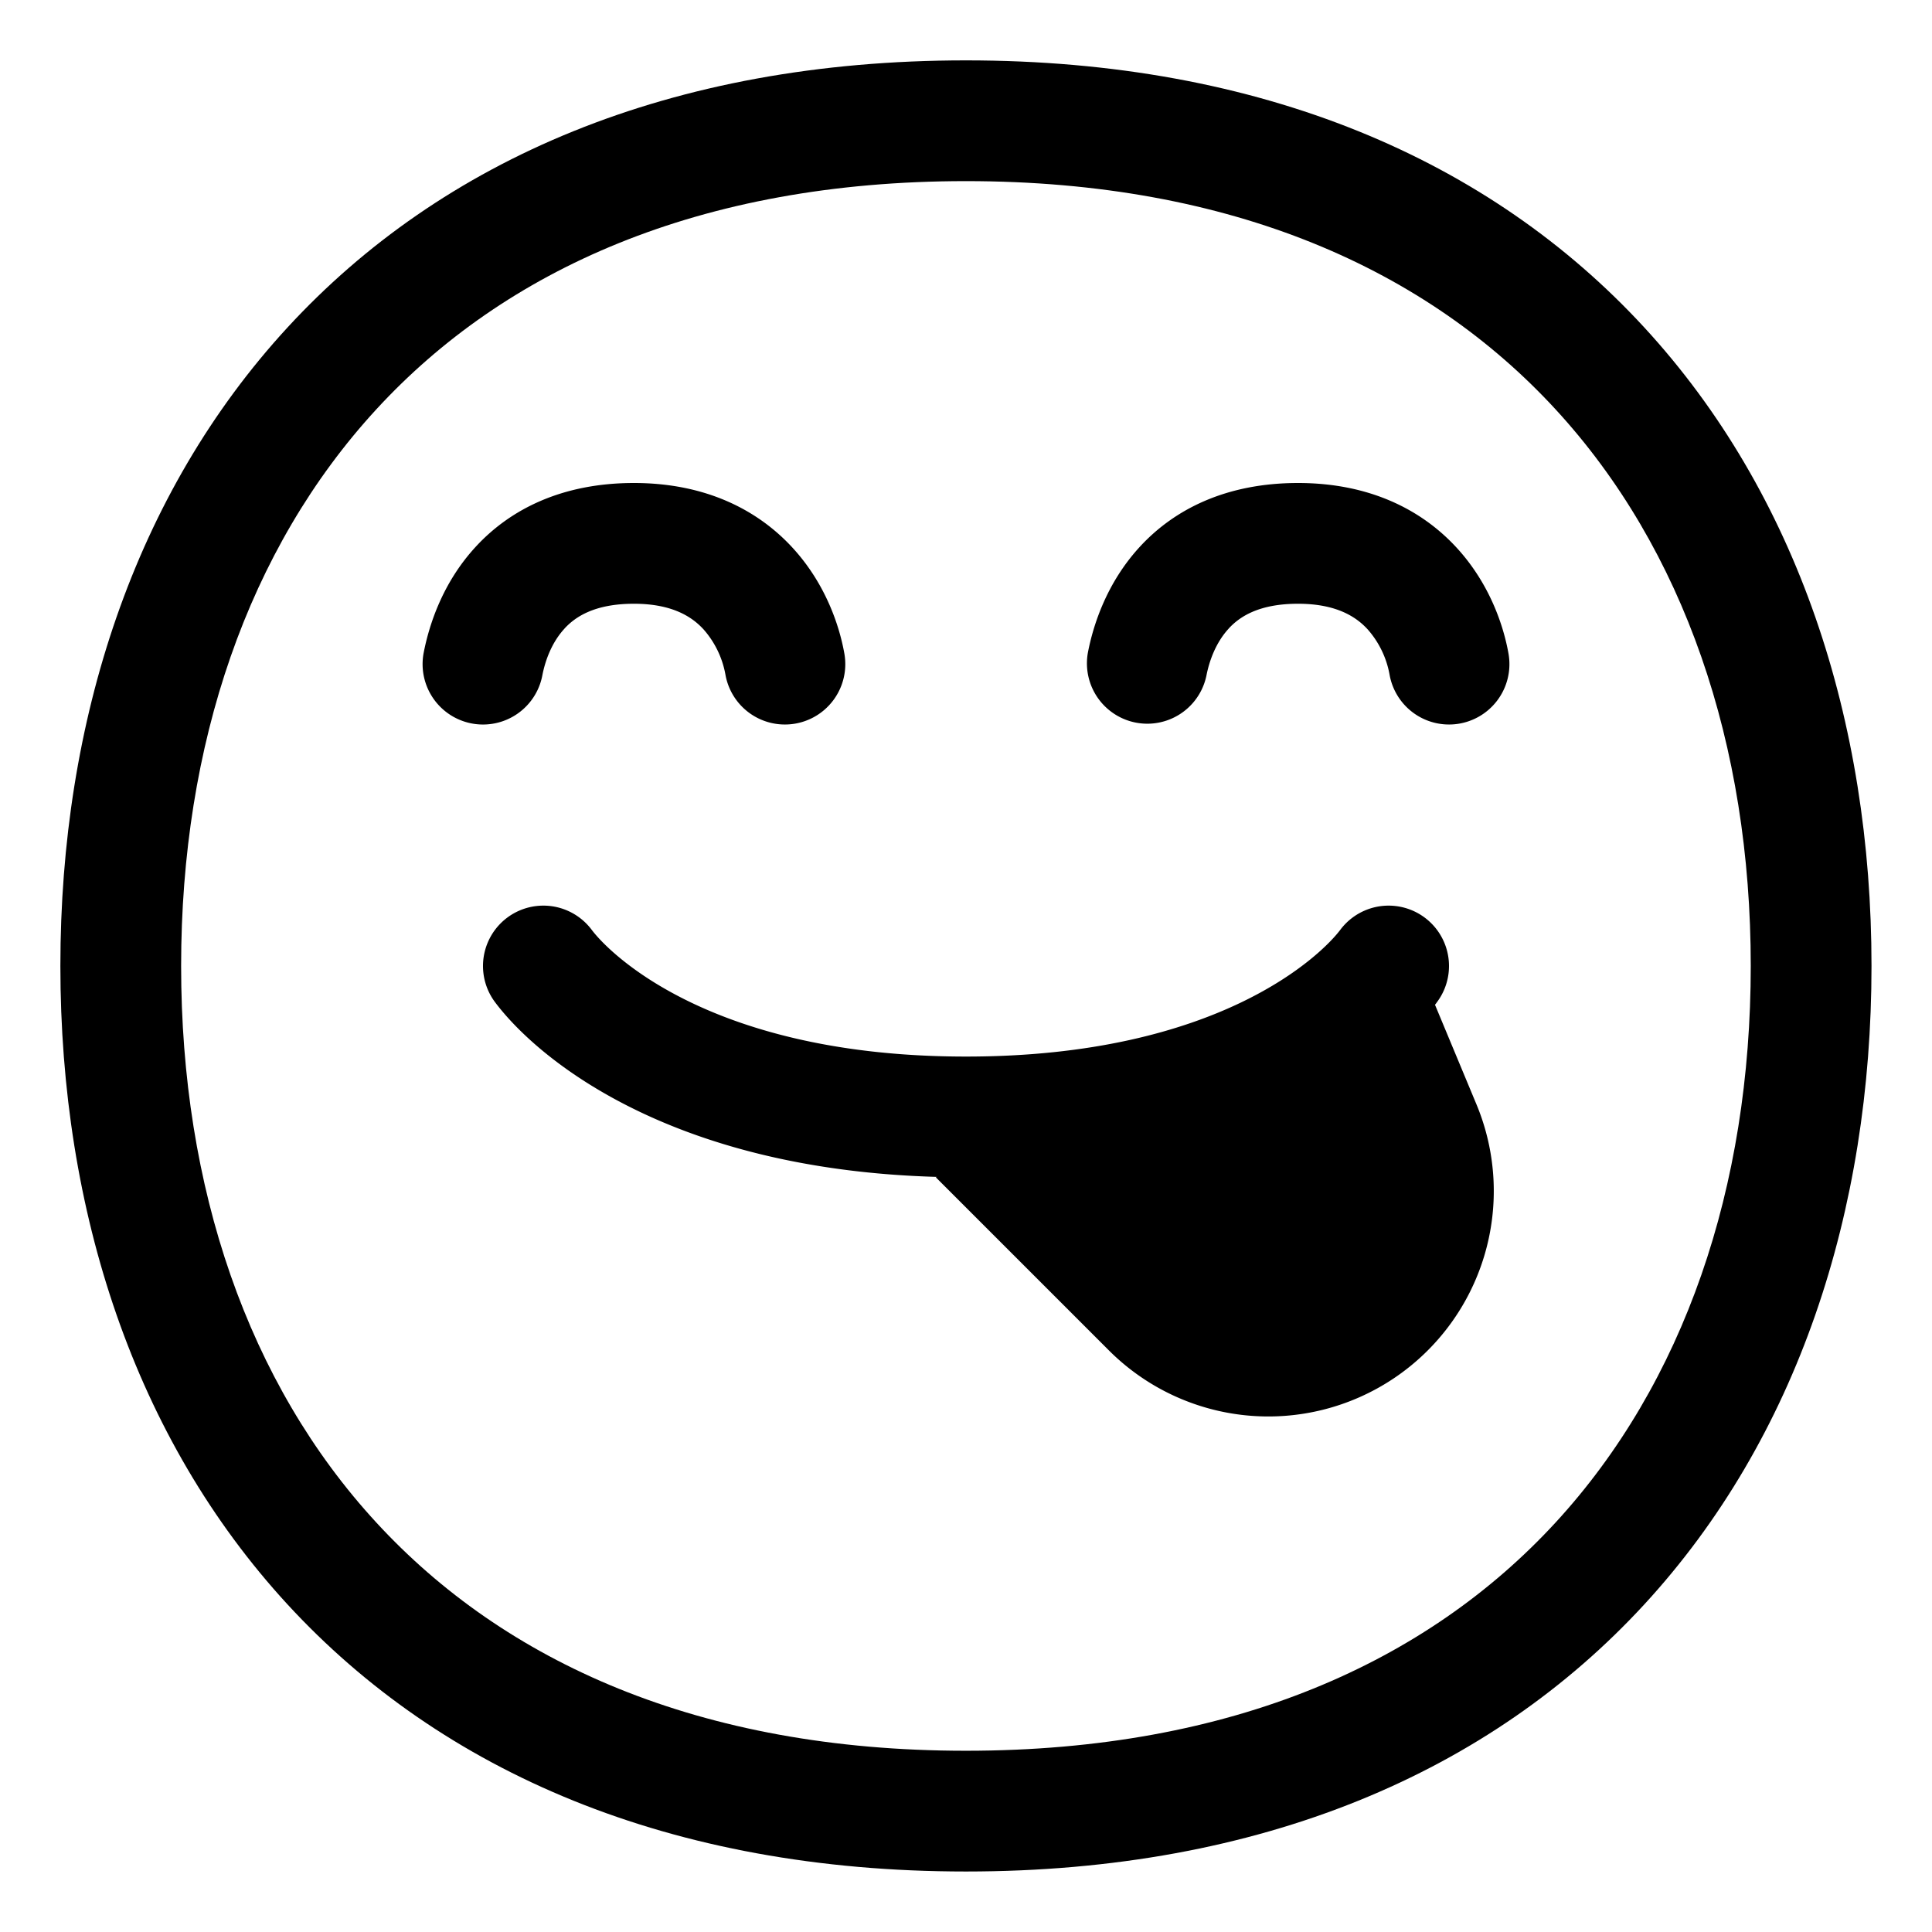 <svg xmlns="http://www.w3.org/2000/svg" width="1em" height="1em" viewBox="0 0 32 32"><g fill="currentColor"><path d="m15.5 19.5l2.868 2.868a3.734 3.734 0 0 0 6.087-4.076l-.687-1.65l.02-.025l.012-.017a1 1 0 0 0-1.6-1.2c-.298.397-1.992 2.1-6.2 2.1s-5.902-1.703-6.2-2.1a1 1 0 1 0-1.6 1.2c.678.904 2.852 2.766 7.316 2.893zm-6.151-9.087c-.21.227-.32.53-.367.778a1 1 0 0 1-1.964-.382c.089-.456.31-1.153.858-1.749C8.453 8.431 9.316 8 10.5 8c1.195 0 2.062.452 2.636 1.082c.544.597.77 1.292.85 1.747a1 1 0 0 1-1.971.342a1.546 1.546 0 0 0-.358-.742C11.47 10.222 11.142 10 10.5 10c-.653 0-.972.217-1.151.412m11.001.001c-.21.227-.32.53-.368.778a1 1 0 0 1-1.963-.382c.088-.456.31-1.153.857-1.749C19.453 8.431 20.316 8 21.5 8c1.196 0 2.062.452 2.636 1.082c.544.597.77 1.292.85 1.747a1 1 0 0 1-1.971.342a1.545 1.545 0 0 0-.358-.742C22.47 10.222 22.142 10 21.5 10c-.653 0-.971.217-1.15.412"/><path d="M15.999 1C11.095 1 7.313 2.654 4.763 5.423C2.226 8.178 1 11.938 1 15.999c0 4.061 1.226 7.82 3.763 10.576c2.55 2.769 6.332 4.423 11.236 4.423c4.904 0 8.686-1.654 11.235-4.423c2.537-2.755 3.764-6.515 3.764-10.576c0-4.061-1.227-7.821-3.764-10.576C24.684 2.654 20.903 1 16 1M3 15.999c0-3.67 1.106-6.91 3.235-9.221C8.35 4.48 11.568 3 15.999 3c4.43 0 7.648 1.48 9.764 3.778c2.129 2.311 3.235 5.55 3.235 9.22c0 3.671-1.106 6.91-3.235 9.222c-2.116 2.298-5.333 3.778-9.764 3.778c-4.43 0-7.648-1.48-9.764-3.778C4.105 22.91 3 19.67 3 16"/></g></svg>